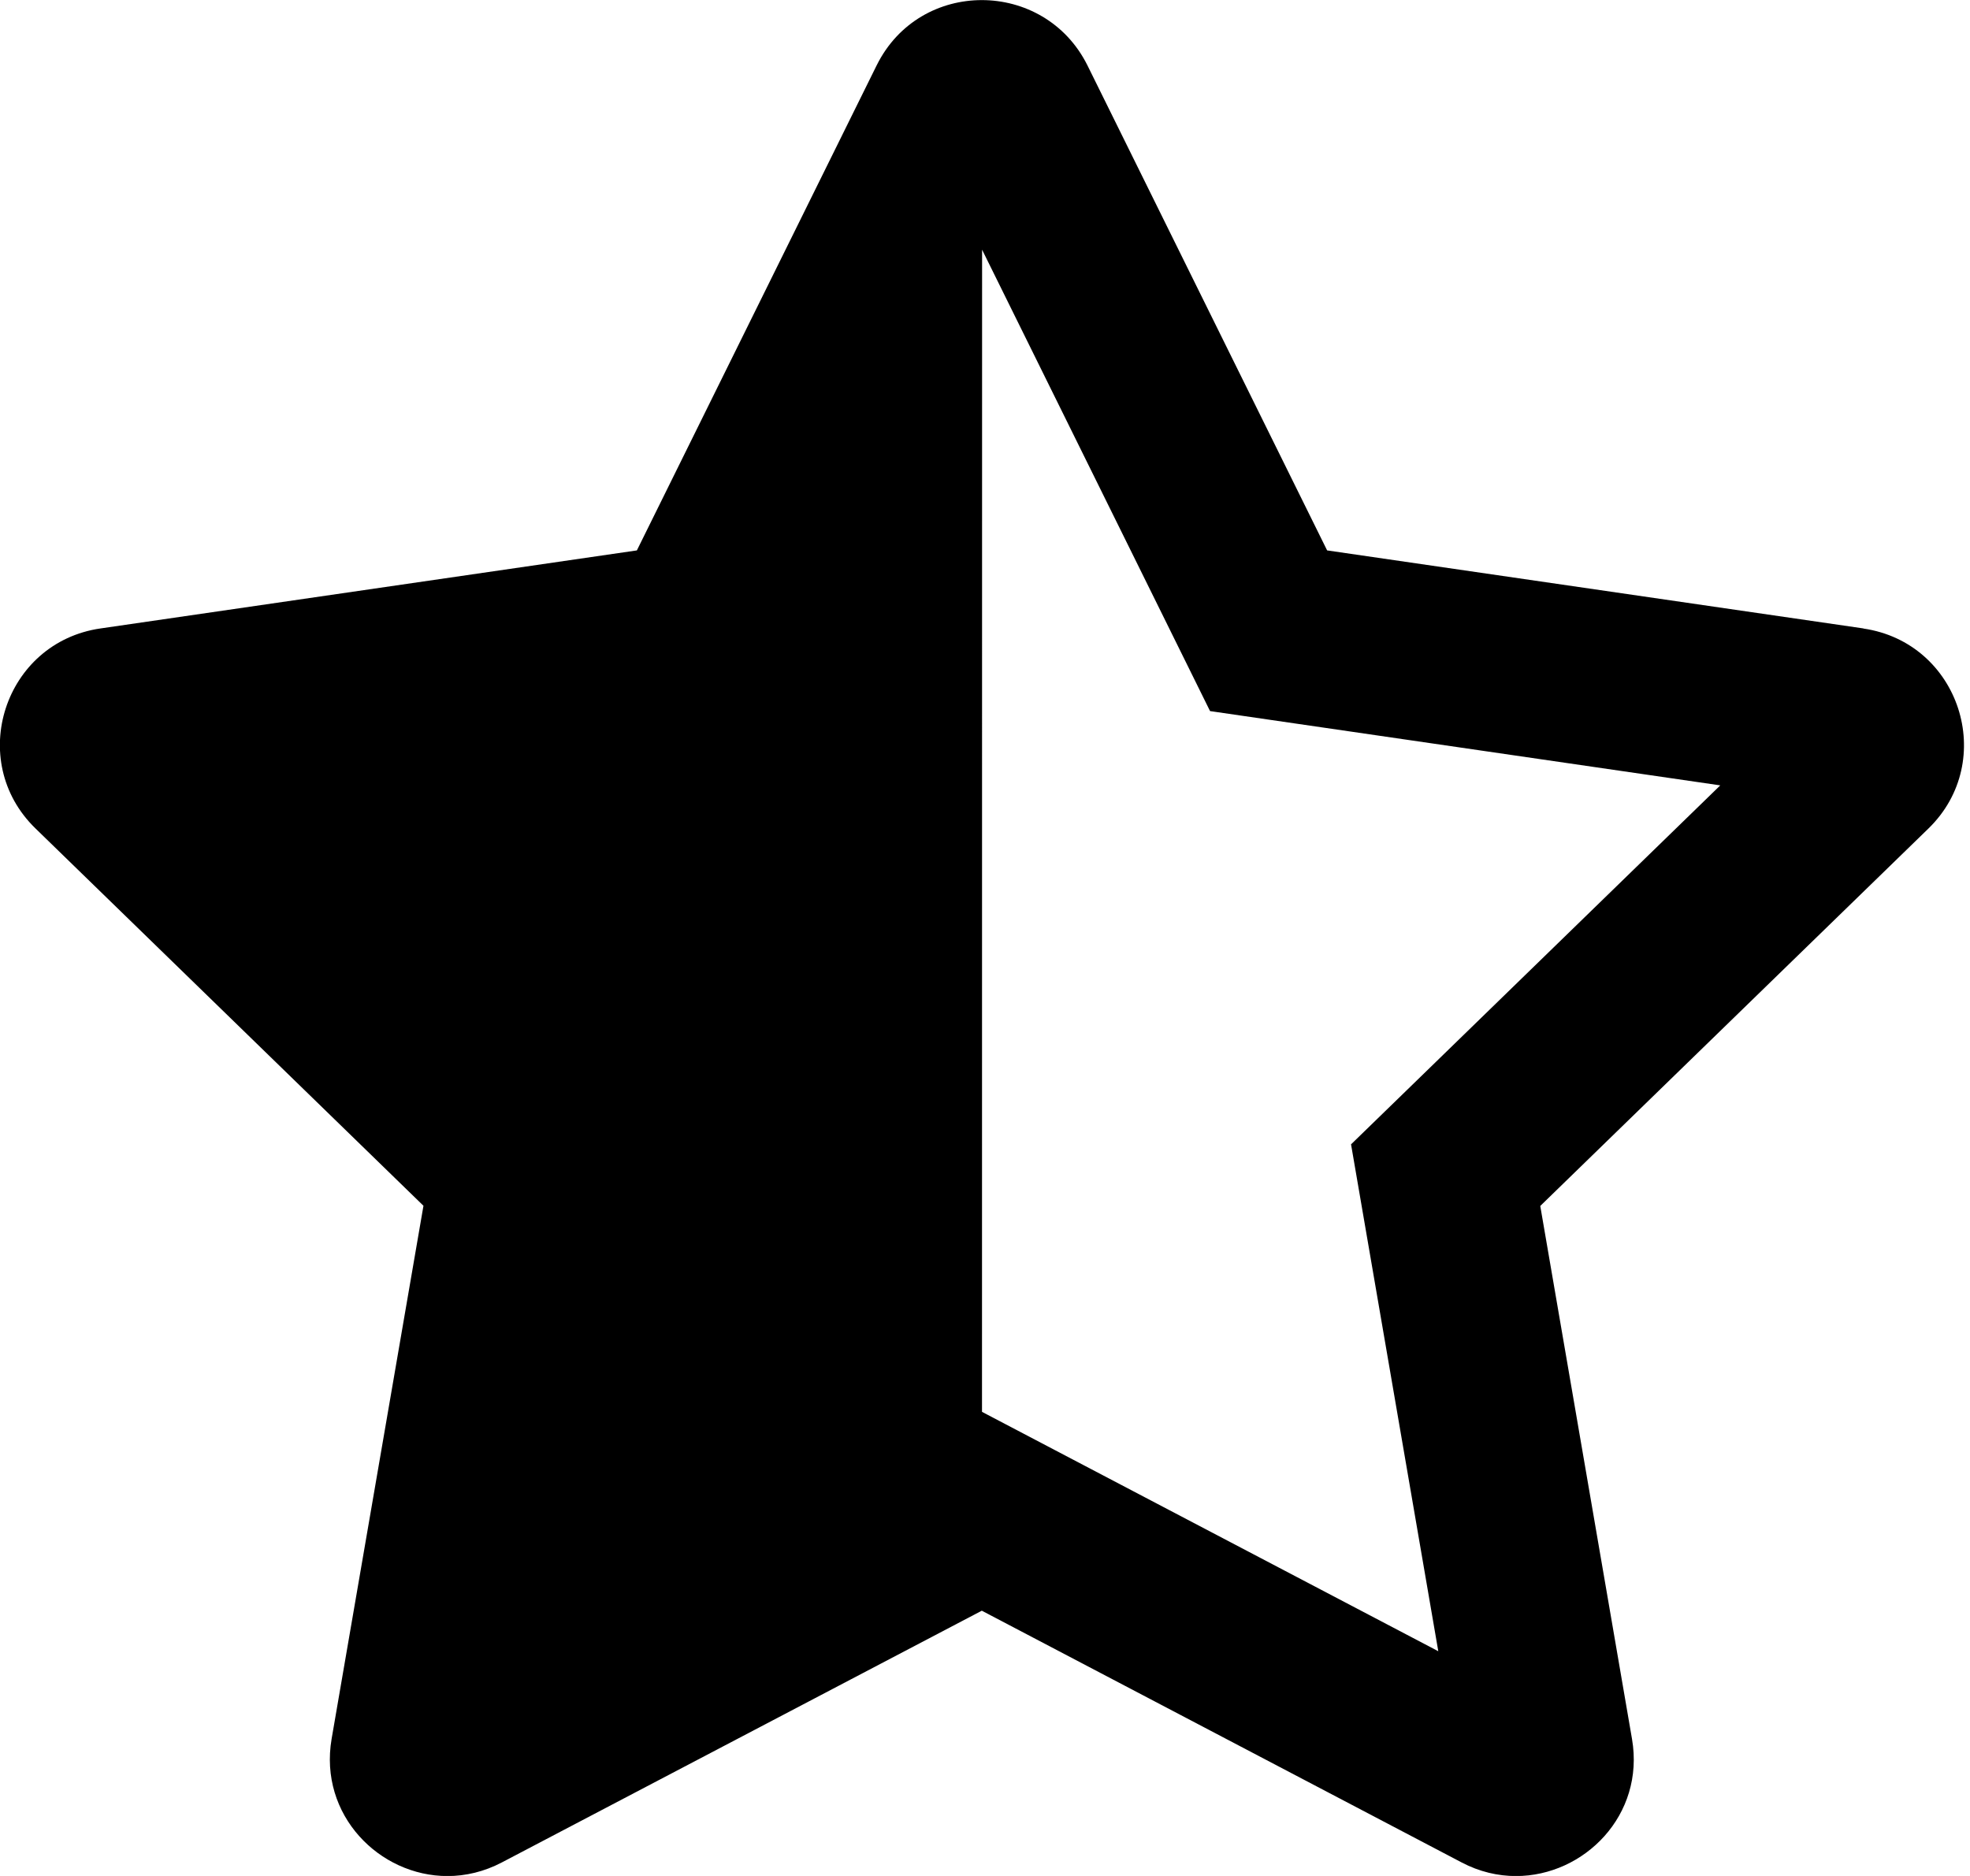 <!-- Generated by IcoMoon.io -->
<svg version="1.1" xmlns="http://www.w3.org/2000/svg" width="21" height="20" viewBox="0 0 21 20">
<title>star-half-alt</title>
<path d="M19.865 6.7l-5.718-0.832-2.555-5.171c-0.23-0.462-0.678-0.696-1.126-0.696-0.445 0-0.89 0.23-1.121 0.696l-2.556 5.171-5.718 0.832c-1.025 0.148-1.436 1.41-0.693 2.132l4.136 4.023-0.979 5.683c-0.139 0.812 0.509 1.463 1.235 1.463 0.193 0 0.391-0.046 0.581-0.146l5.115-2.683 5.115 2.684c0.19 0.1 0.388 0.145 0.579 0.145 0.727 0 1.376-0.649 1.237-1.461l-0.978-5.683 4.137-4.023c0.744-0.723 0.333-1.984-0.693-2.133zM15.11 11.512l-0.708 0.688 0.93 5.404-4.864-2.552 0.001-12.39 2.43 4.919 5.439 0.792-3.229 3.14z"></path>
</svg>
